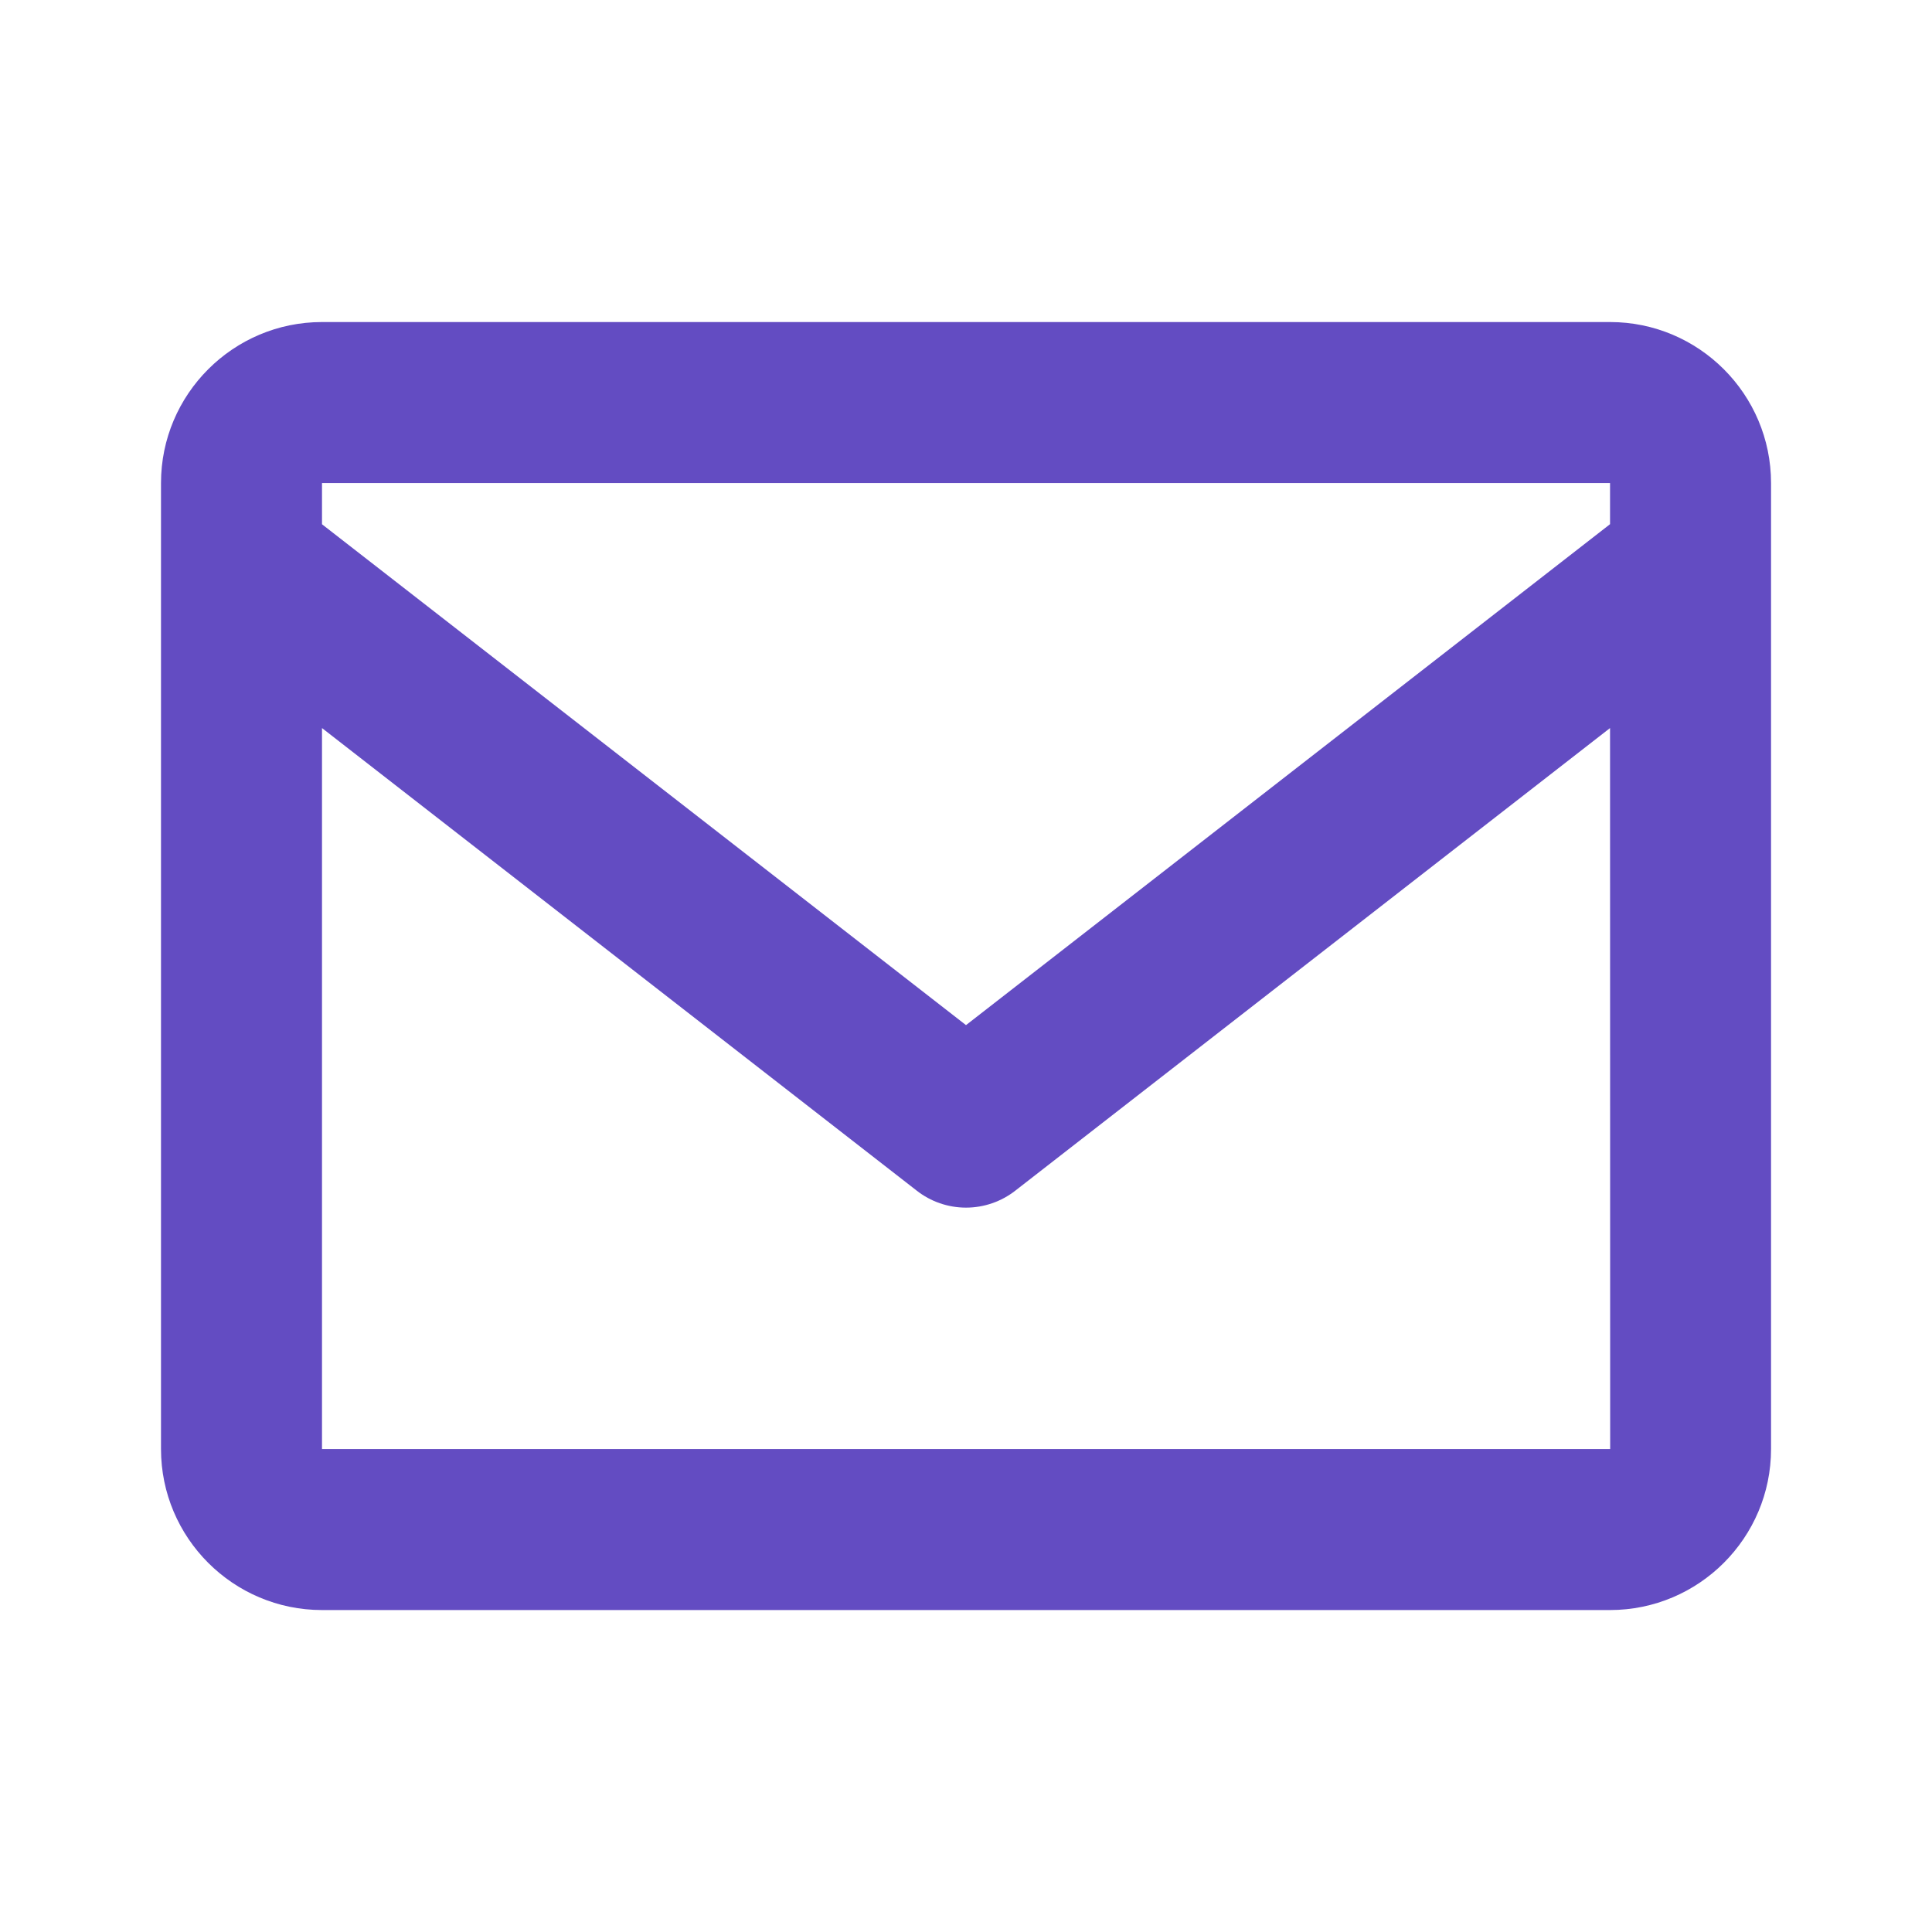 <svg width="45" height="45" viewBox="0 0 45 45" fill="none" xmlns="http://www.w3.org/2000/svg">
<path d="M37.501 7.501H7.5C5.432 7.501 3.75 9.183 3.75 11.251V33.751C3.75 35.819 5.432 37.501 7.5 37.501H37.501C39.569 37.501 41.251 35.819 41.251 33.751V11.251C41.251 9.183 39.569 7.501 37.501 7.501ZM37.501 11.251V12.209L22.5 23.877L7.5 12.211V11.251H37.501ZM7.5 33.751V16.958L21.349 27.73C21.677 27.988 22.083 28.128 22.5 28.128C22.918 28.128 23.323 27.988 23.652 27.73L37.501 16.958L37.504 33.751H7.5Z" fill="#634CC2"/>
</svg>
